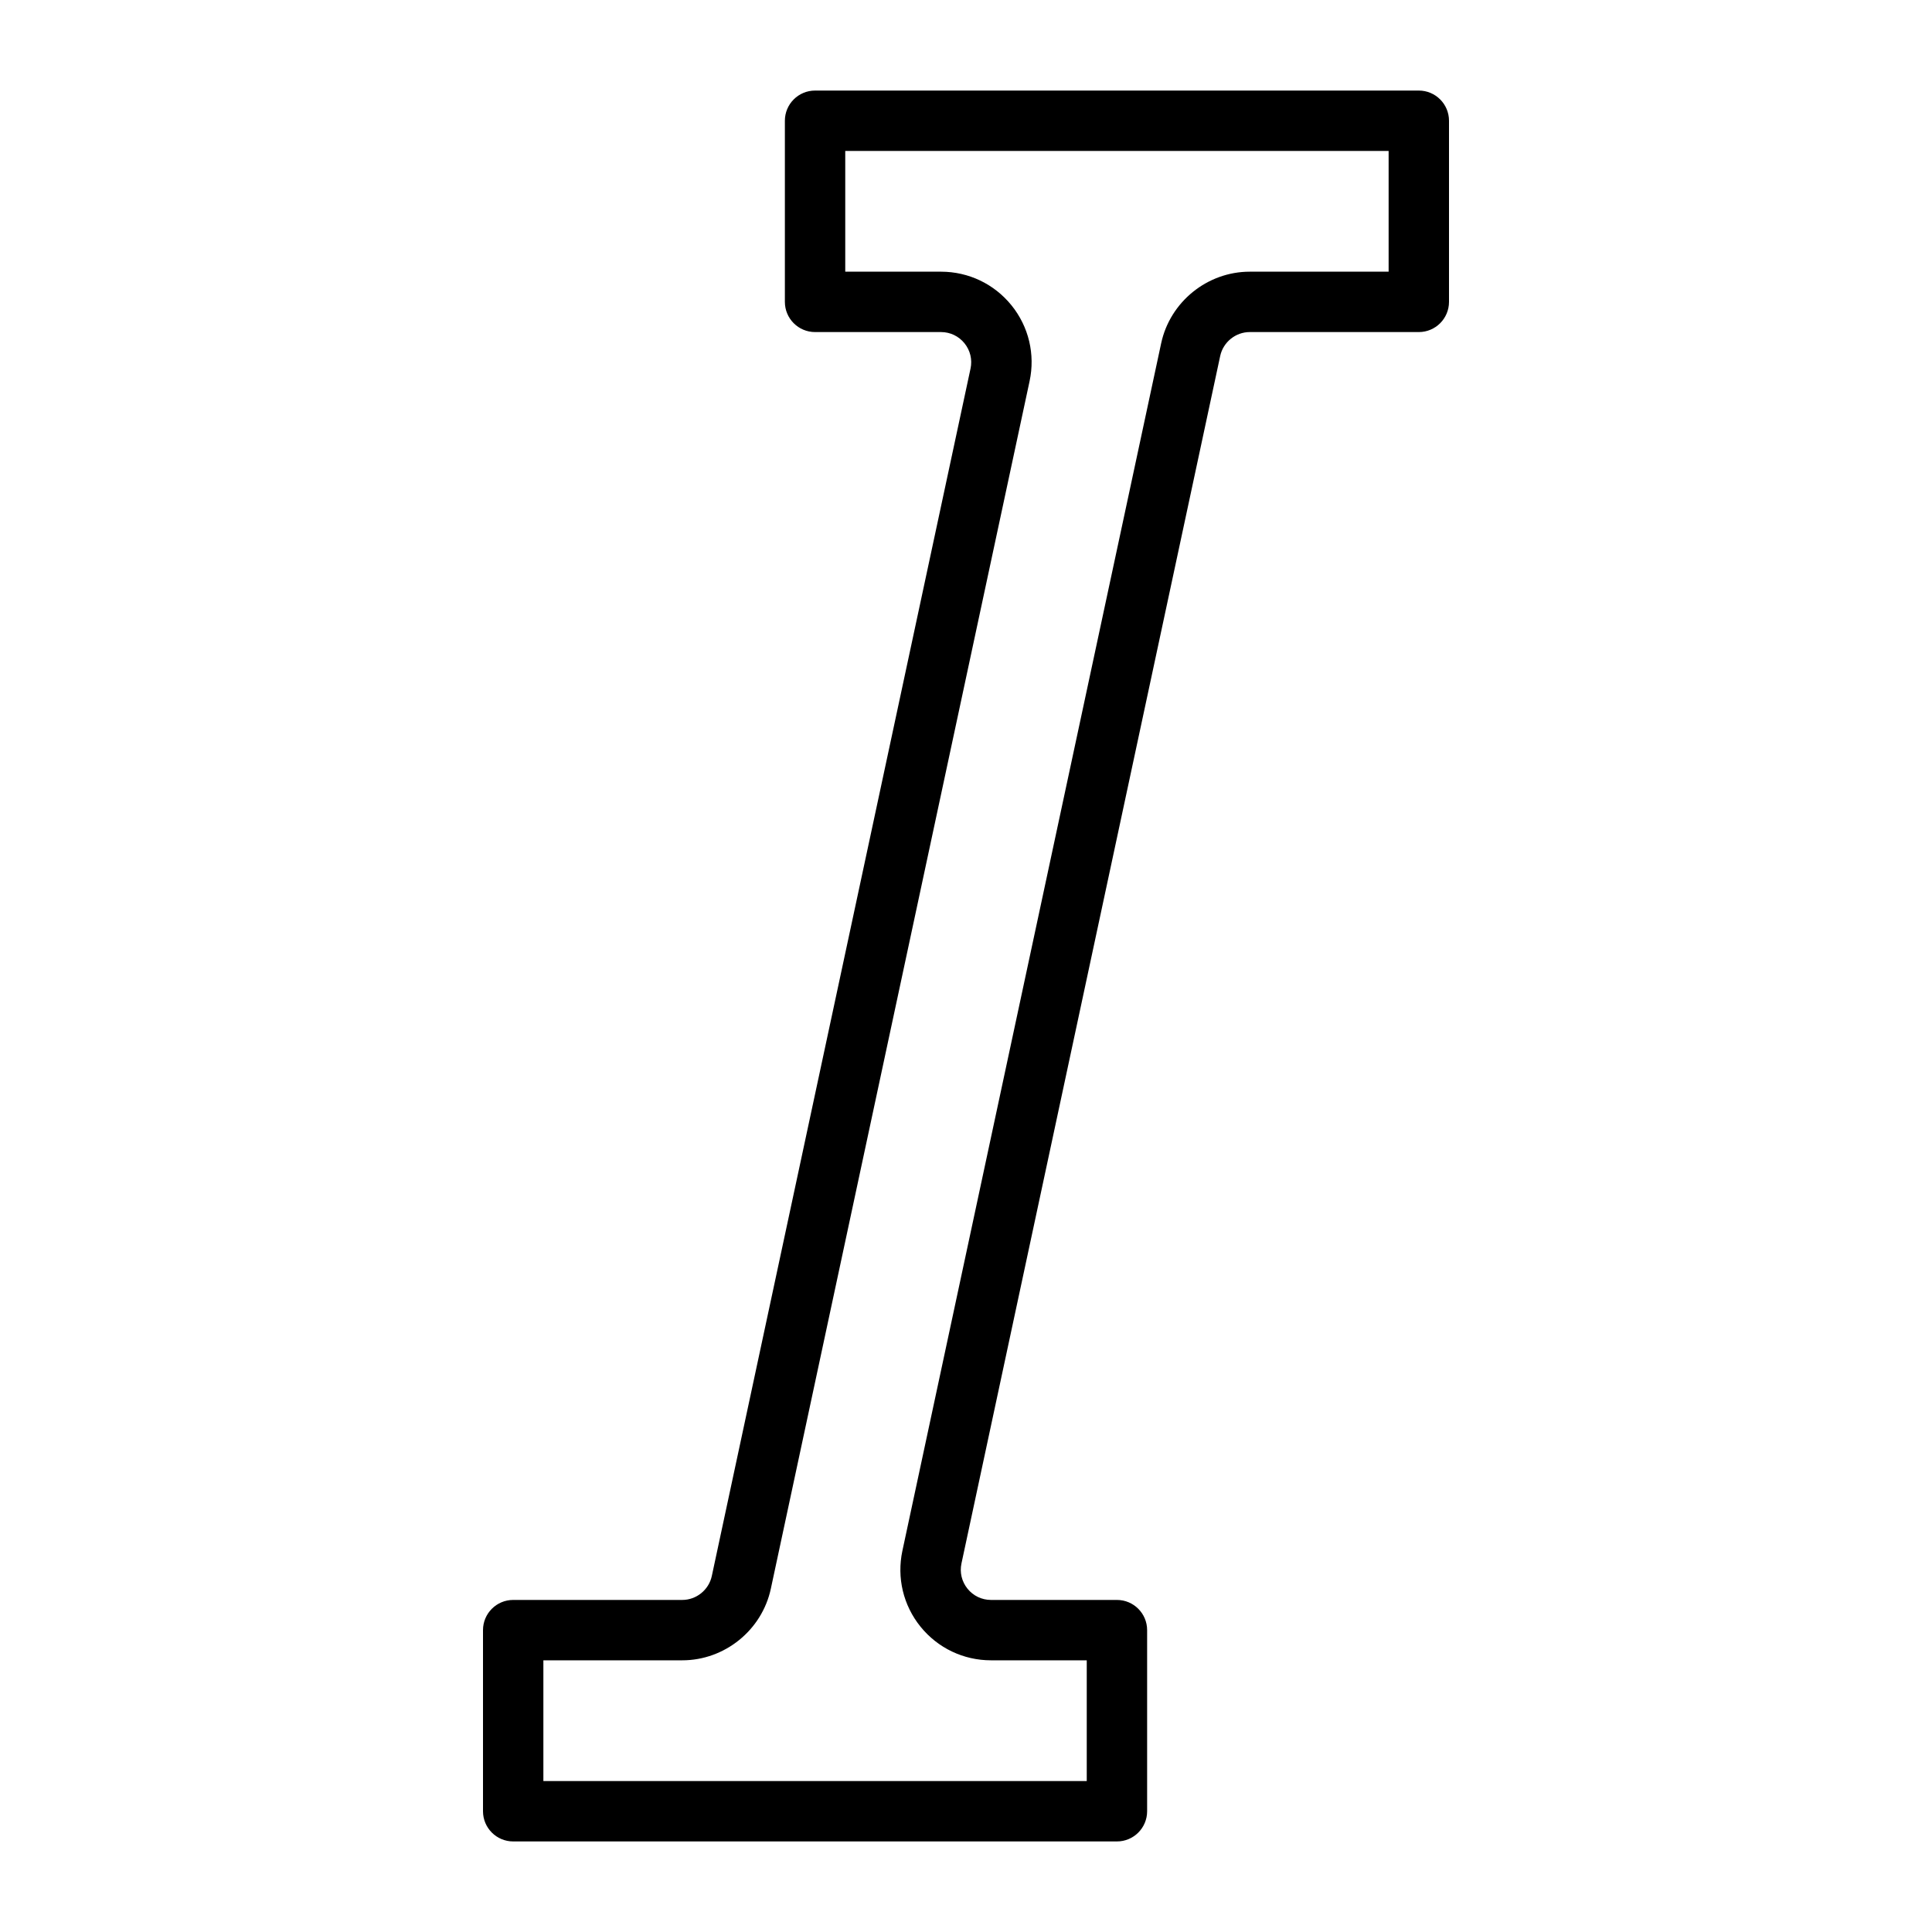 <?xml version="1.0" encoding="utf-8"?>
<!-- Generator: Adobe Illustrator 19.2.0, SVG Export Plug-In . SVG Version: 6.00 Build 0)  -->
<!DOCTYPE svg PUBLIC "-//W3C//DTD SVG 1.1//EN" "http://www.w3.org/Graphics/SVG/1.1/DTD/svg11.dtd">
<svg version="1.1" id="Layer_1" xmlns="http://www.w3.org/2000/svg" xmlns:xlink="http://www.w3.org/1999/xlink" x="0px" y="0px"
	 width="64px" height="64px" viewBox="0 0 64 64" enable-background="new 0 0 64 64" xml:space="preserve">
<path d="M17,61h20c0.552,0,1-0.448,1-1v-6c0-0.552-0.448-1-1-1h-4.172c-0.304,0-0.587-0.135-0.778-0.372
	c-0.191-0.236-0.264-0.541-0.2-0.838l8.571-40C40.52,11.333,40.931,11,41.399,11H47c0.552,0,1-0.448,1-1V4c0-0.552-0.448-1-1-1H27
	c-0.552,0-1,0.448-1,1v6c0,0.552,0.448,1,1,1h4.172c0.304,0,0.587,0.135,0.778,0.372c0.191,0.236,0.264,0.541,0.2,0.838l-8.571,40
	C23.48,52.667,23.069,53,22.601,53H17c-0.552,0-1,0.448-1,1v6C16,60.552,16.448,61,17,61z M18,55h4.601
	c1.405,0,2.639-0.998,2.934-2.372l8.571-40c0.191-0.89-0.027-1.807-0.6-2.515S32.083,9,31.172,9H28V5h18v4h-4.601
	c-1.405,0-2.639,0.998-2.934,2.372l-8.572,40c-0.19,0.89,0.028,1.807,0.601,2.515C31.067,54.594,31.917,55,32.828,55H36v4H18V55z"/>
</svg>
